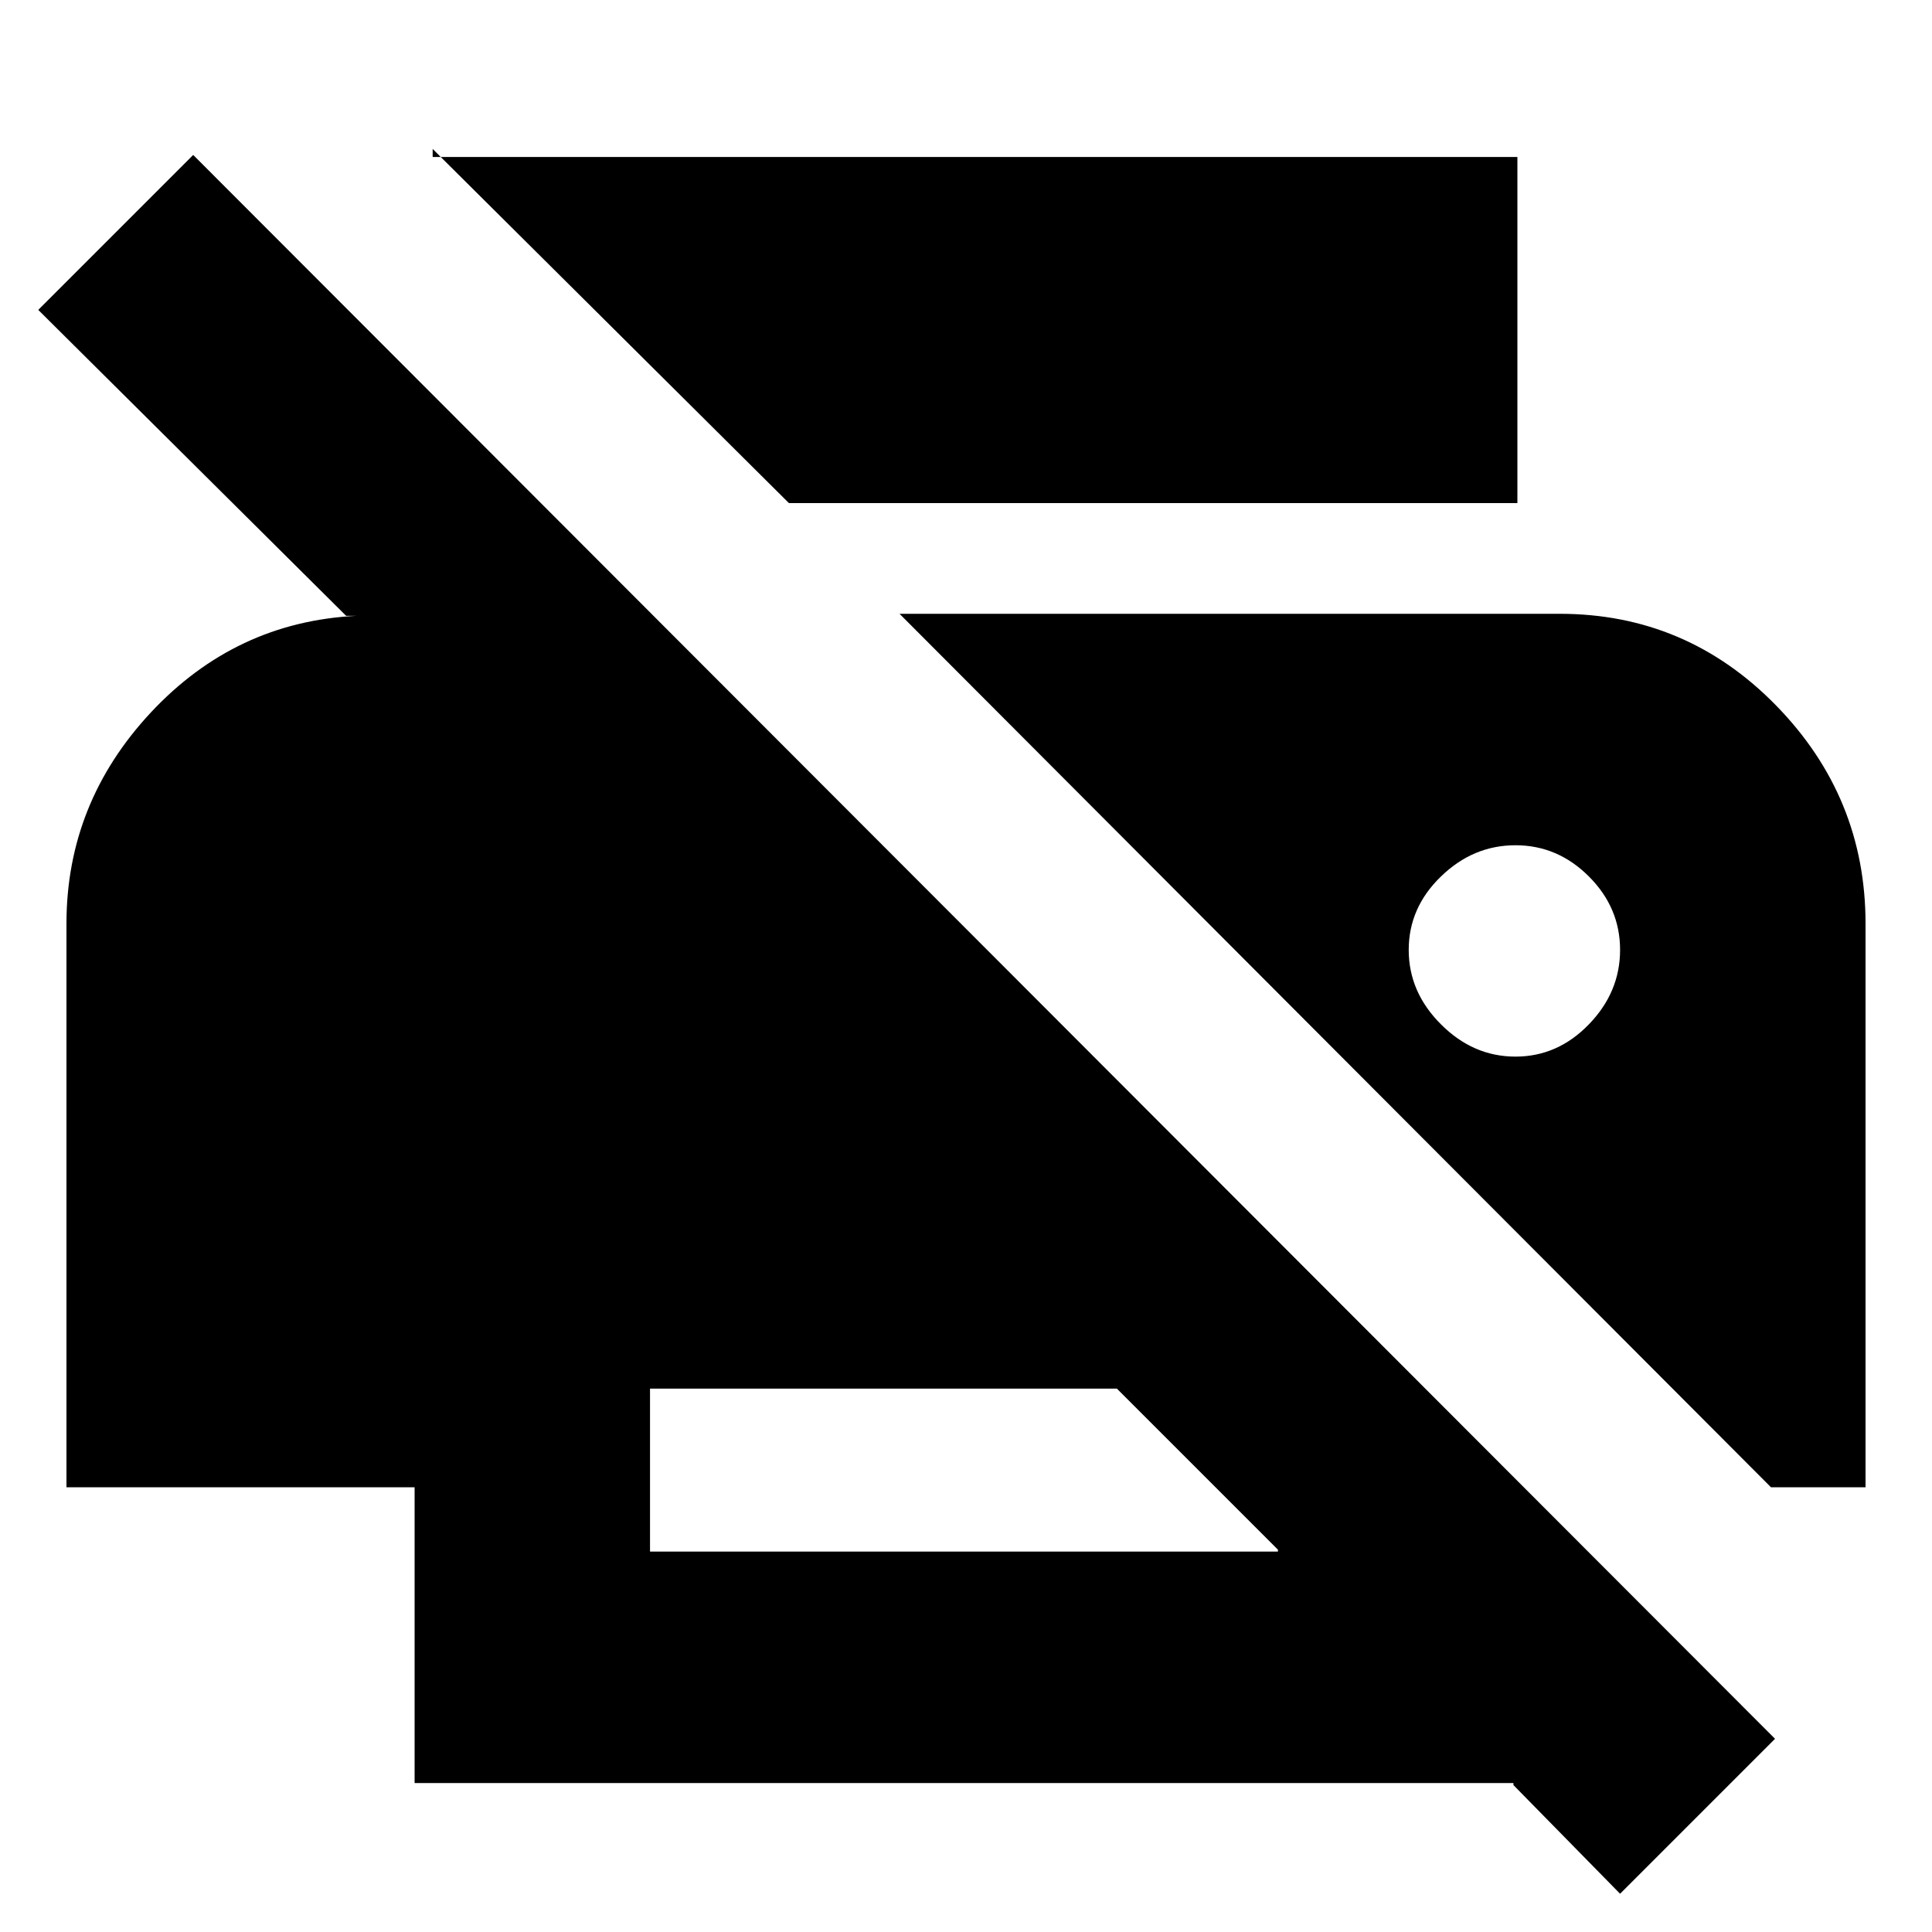 <svg xmlns="http://www.w3.org/2000/svg" height="20" width="20"><path d="M16.771 19.604 15.667 18.479V18.458H4.292V15.396H0.688V9.562Q0.688 8.312 1.562 7.375Q2.438 6.438 3.688 6.375H3.583L0.396 3.208L2 1.604L18.375 18ZM6.729 16.062H13.229V16.042L11.562 14.375H6.729ZM18.333 15.396H19.312V9.562Q19.312 8.25 18.385 7.302Q17.458 6.354 16.146 6.354H9.312ZM8.167 5.208 4.479 1.542V1.625H15.708V5.208ZM15.688 10.938Q15.25 10.938 14.917 10.604Q14.583 10.271 14.583 9.833Q14.583 9.396 14.917 9.073Q15.25 8.75 15.688 8.75Q16.125 8.75 16.448 9.073Q16.771 9.396 16.771 9.833Q16.771 10.271 16.448 10.604Q16.125 10.938 15.688 10.938Z"/></svg>